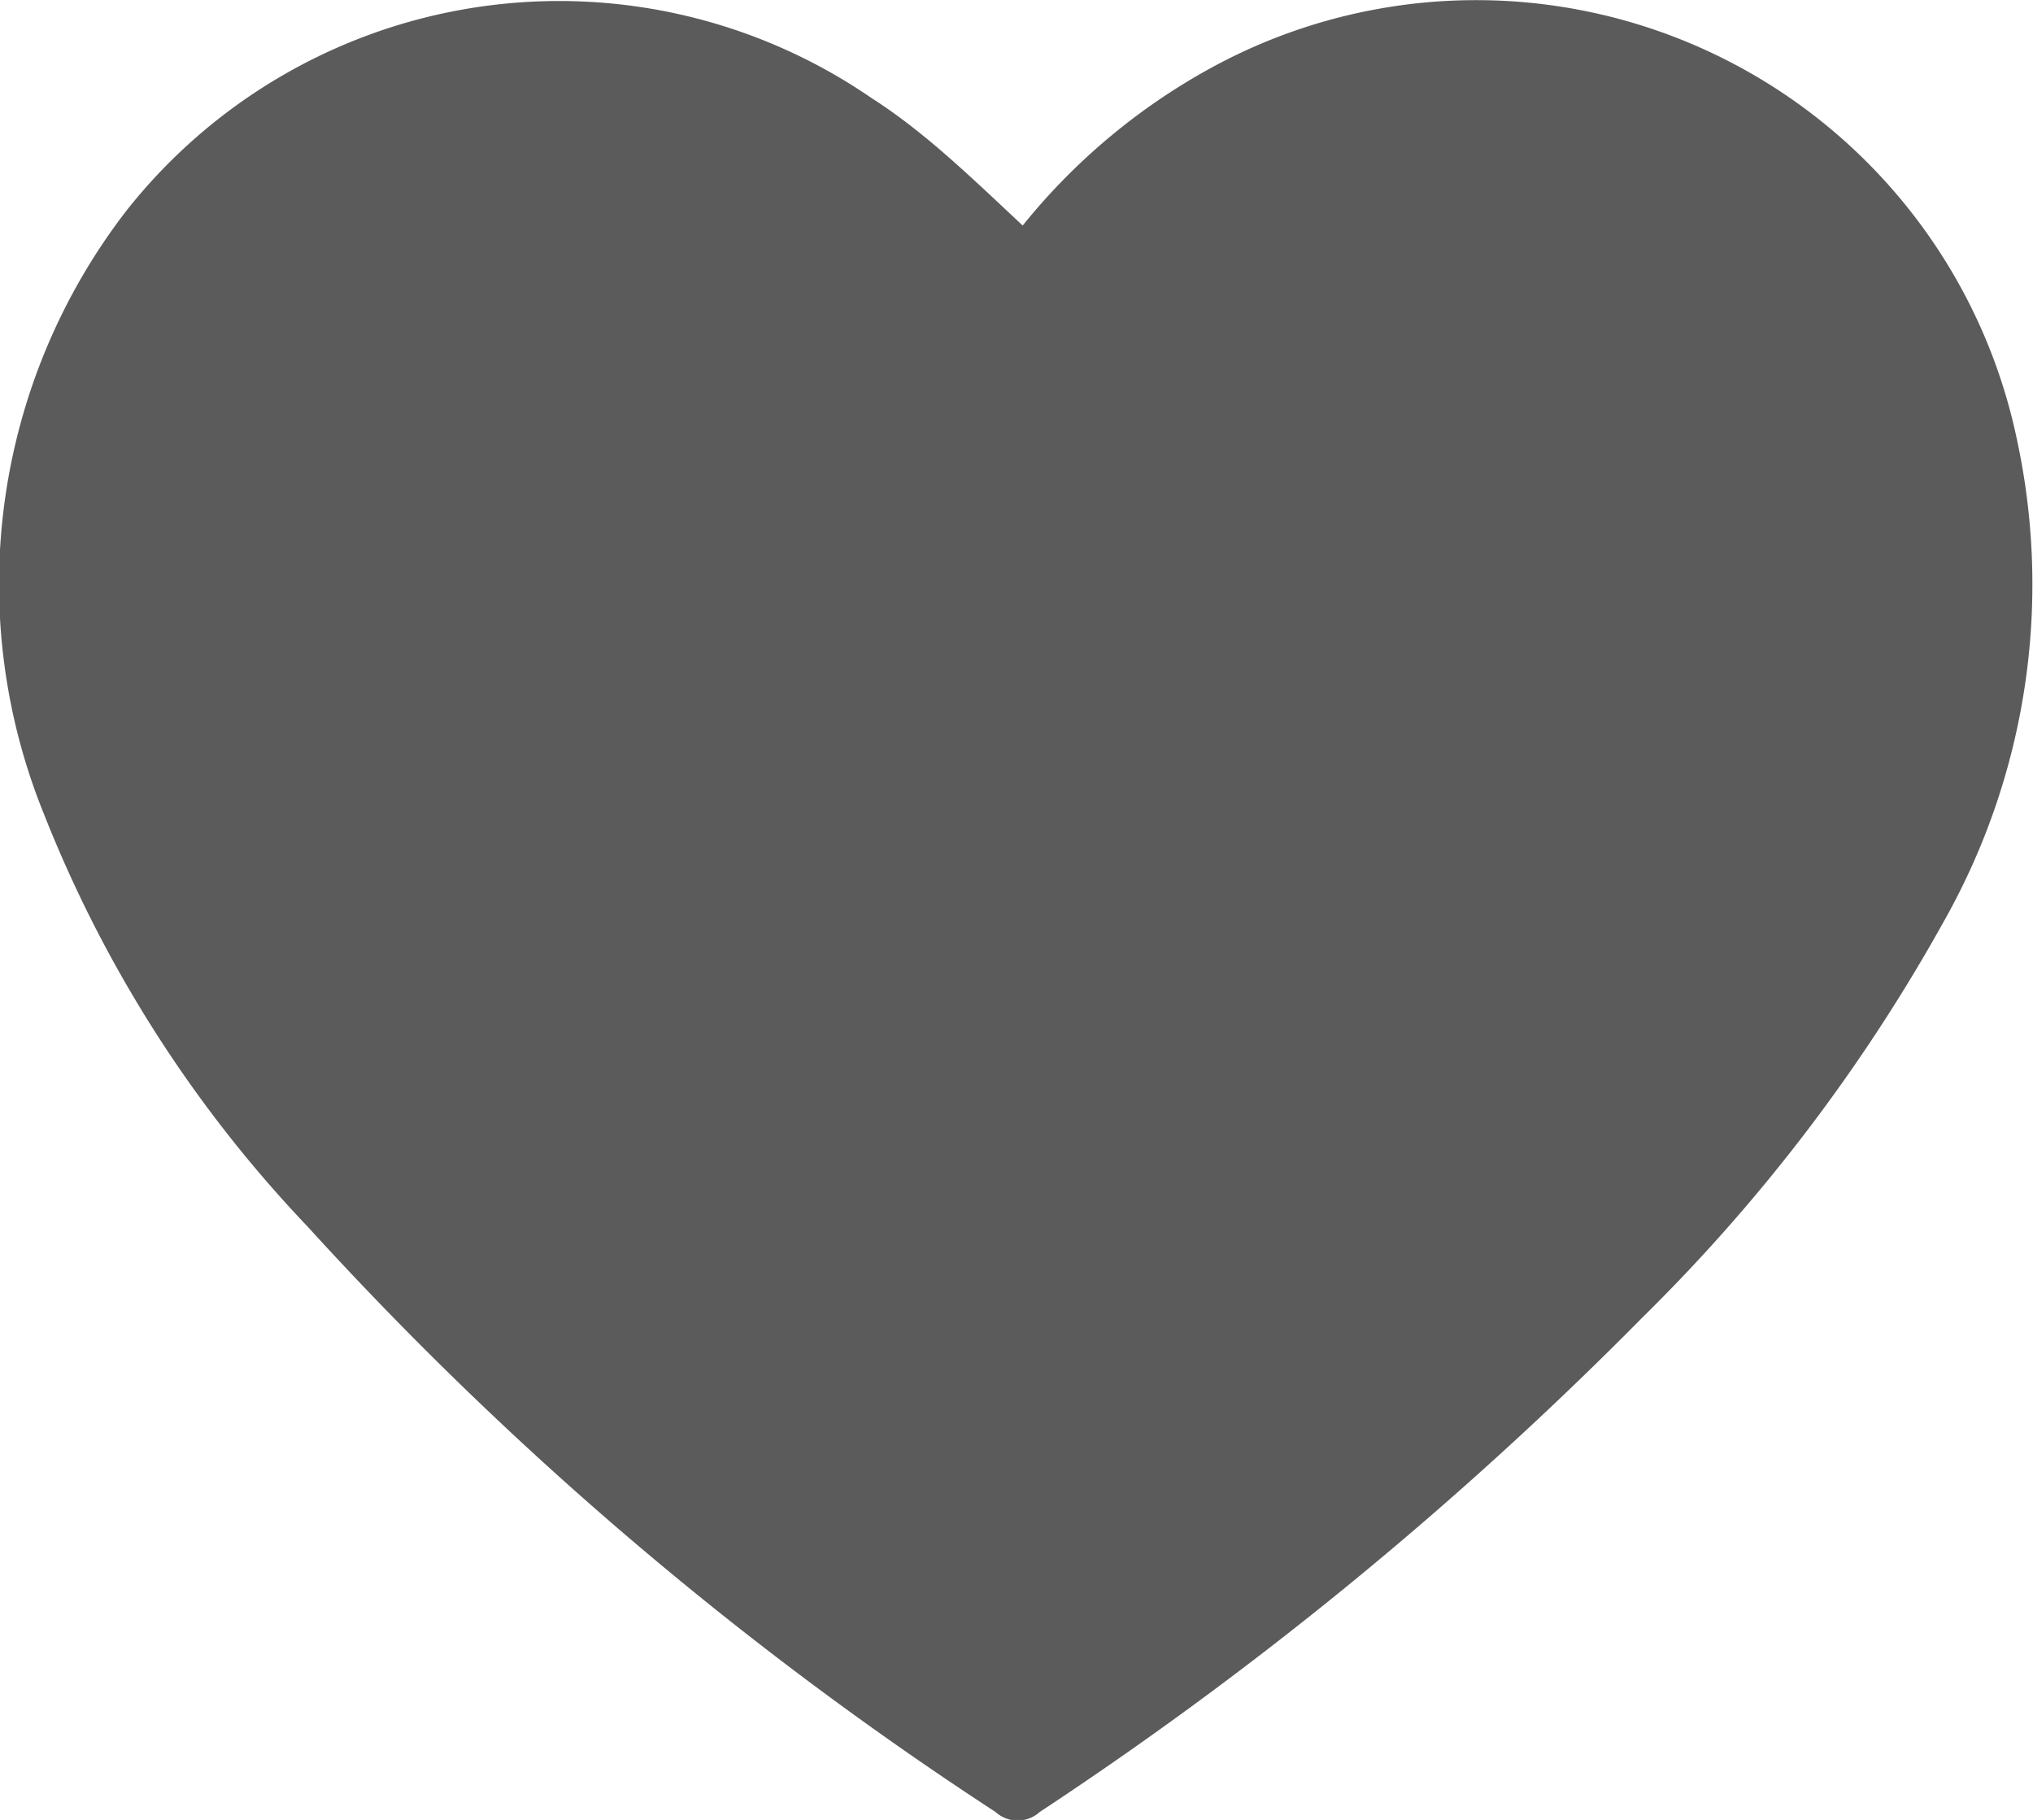 <svg xmlns="http://www.w3.org/2000/svg" viewBox="0 0 18.03 16.14"><defs><style>.cls-1{fill:#5b5b5b;}</style></defs><title>Heart</title><g id="Layer_2" data-name="Layer 2"><g id="Layer_1-2" data-name="Layer 1"><path class="cls-1" d="M9.07,2A5.59,5.59,0,0,1,10.8.57a4.9,4.9,0,0,1,7.09,3.34,6.08,6.08,0,0,1-.65,4.26,15.44,15.44,0,0,1-2.67,3.51,33.17,33.17,0,0,1-5.35,4.39.29.29,0,0,1-.39,0,31.52,31.52,0,0,1-6.1-5.19A11.34,11.34,0,0,1,.39,7.22a5.42,5.42,0,0,1,.73-5.35,4.89,4.89,0,0,1,6.61-1C8.2,1.17,8.61,1.57,9.07,2Z"/></g></g></svg>